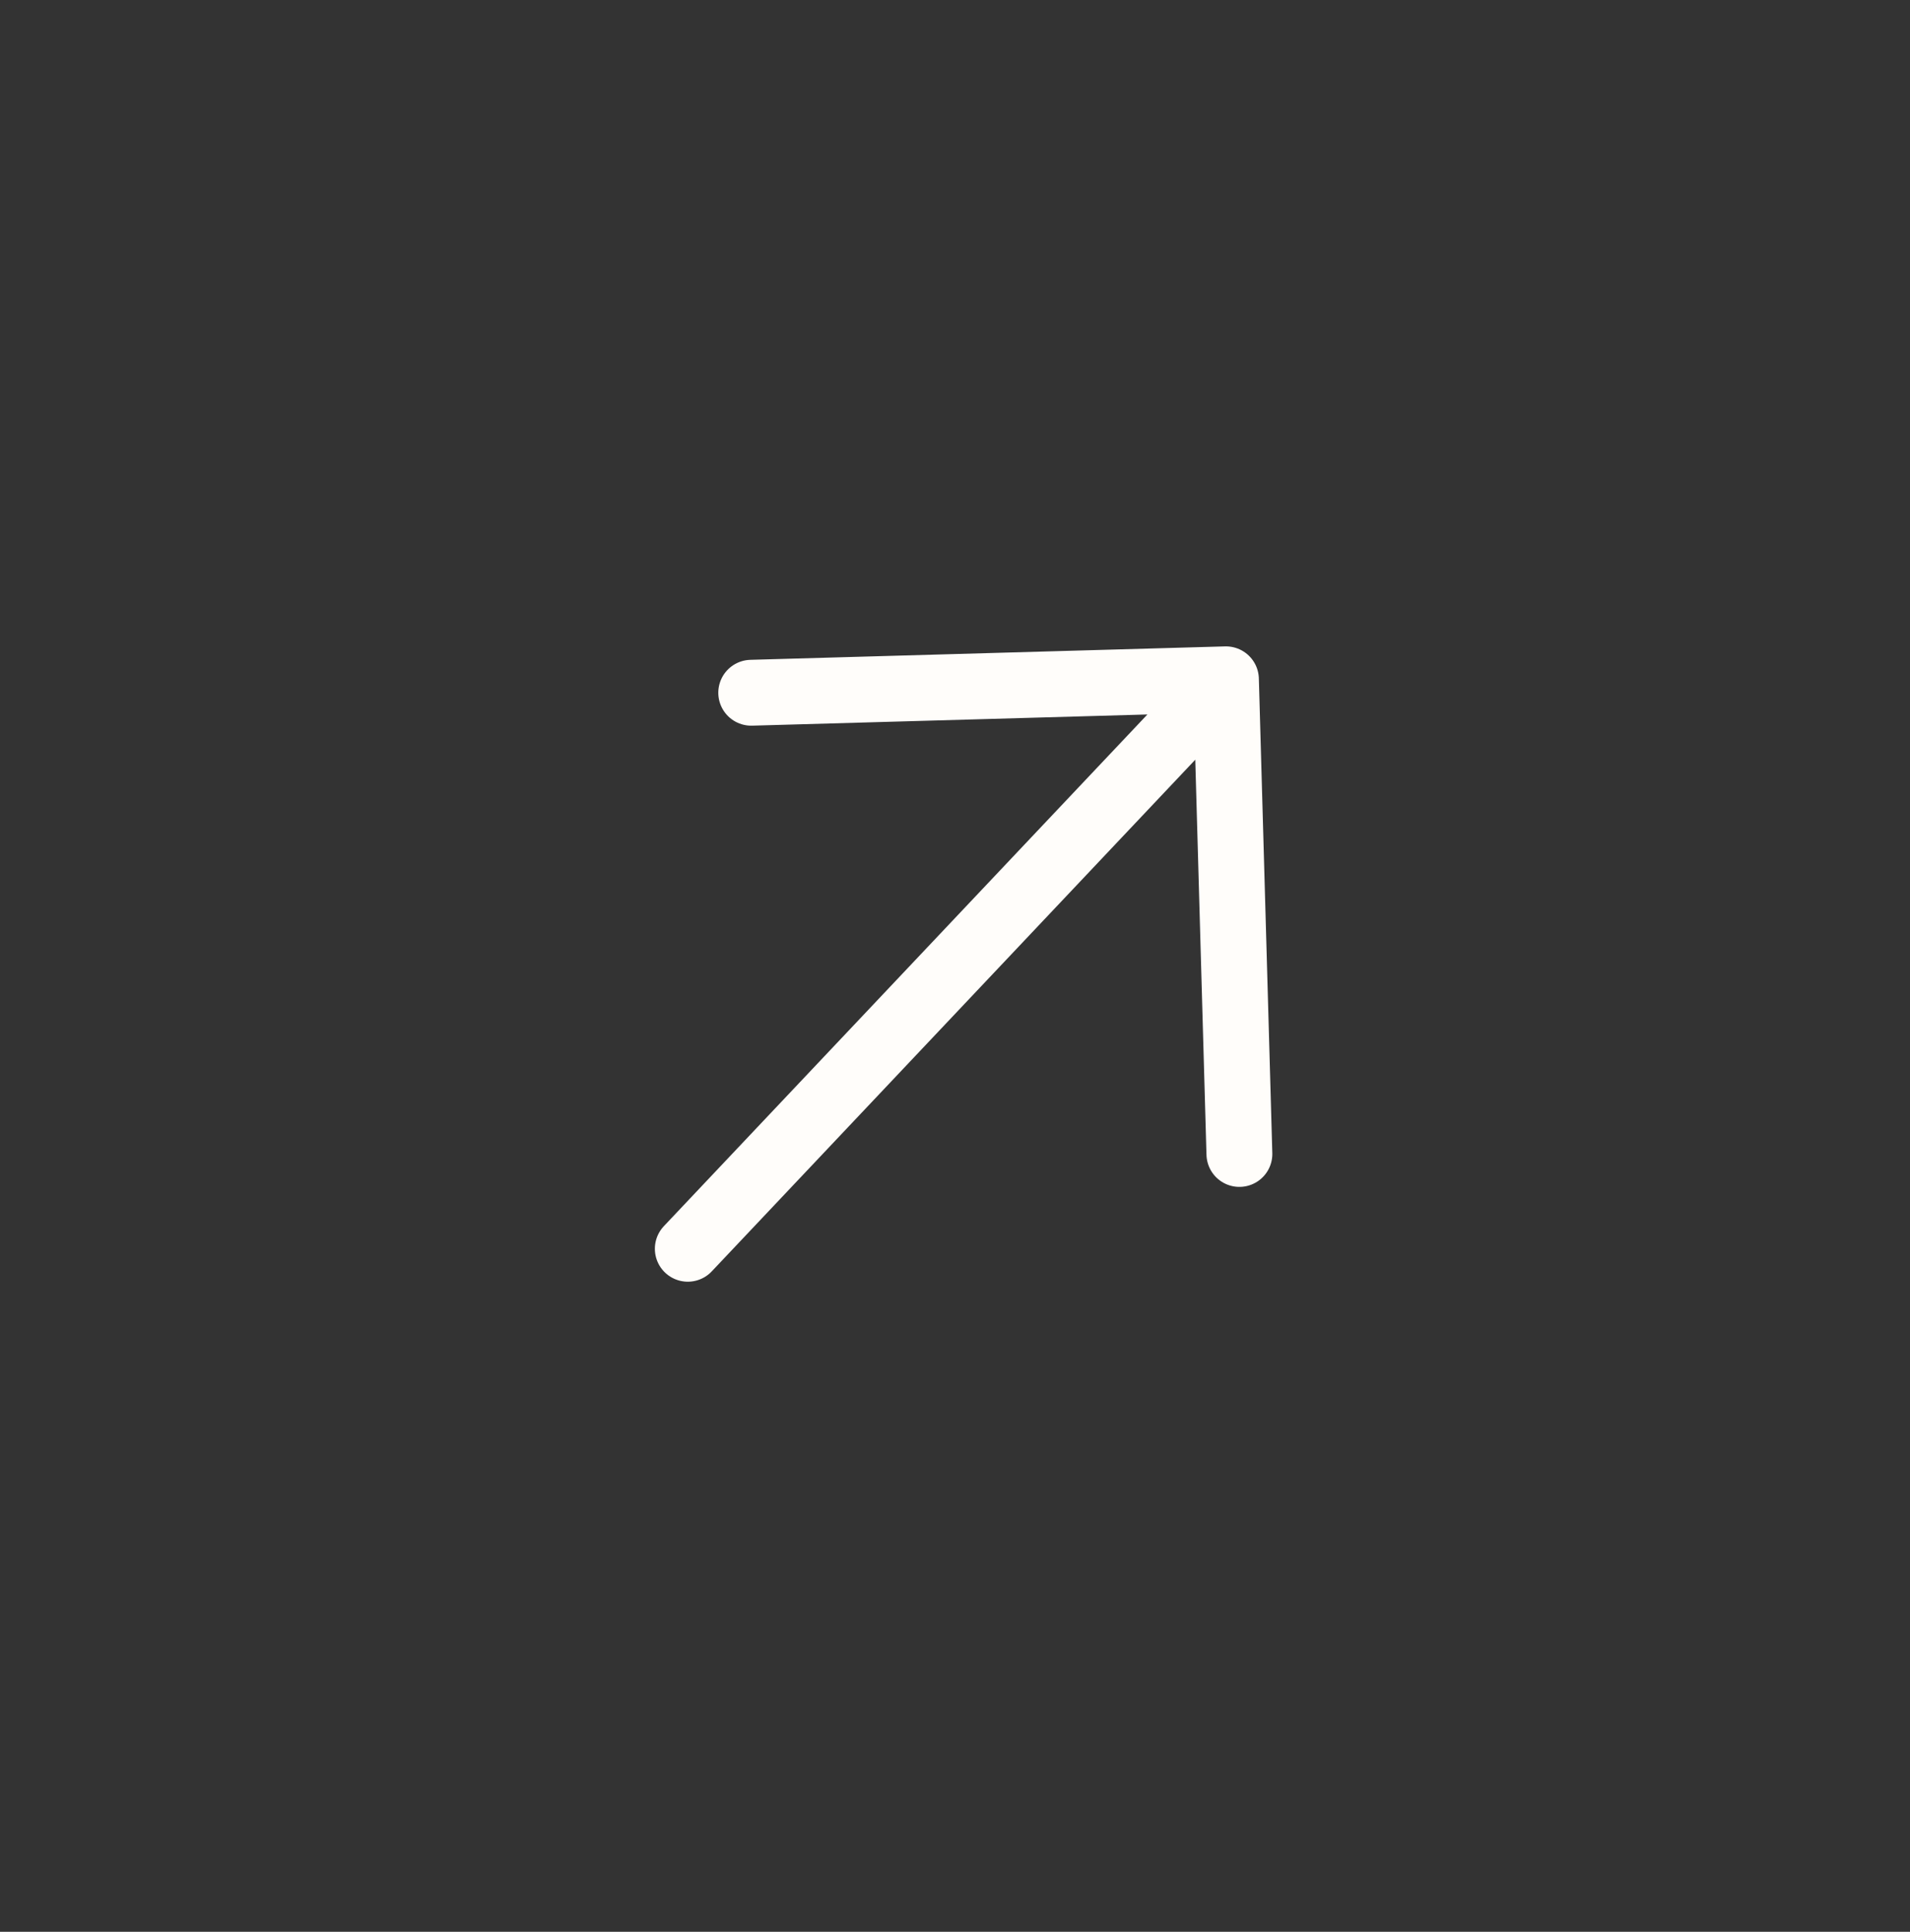 <svg xmlns="http://www.w3.org/2000/svg" width="87" height="88" viewBox="0 0 87 88" fill="none">
  <rect x="0" y="0" width="87" height="88" fill="#333333" stroke="none"/>
  <path d="M55.841 30.945L31.329 56.886M55.841 30.945L56.454 52.567M55.841 30.945L34.218 31.557" stroke="#FFFDFA" stroke-width="3" stroke-linecap="round" stroke-linejoin="round"/>
</svg>